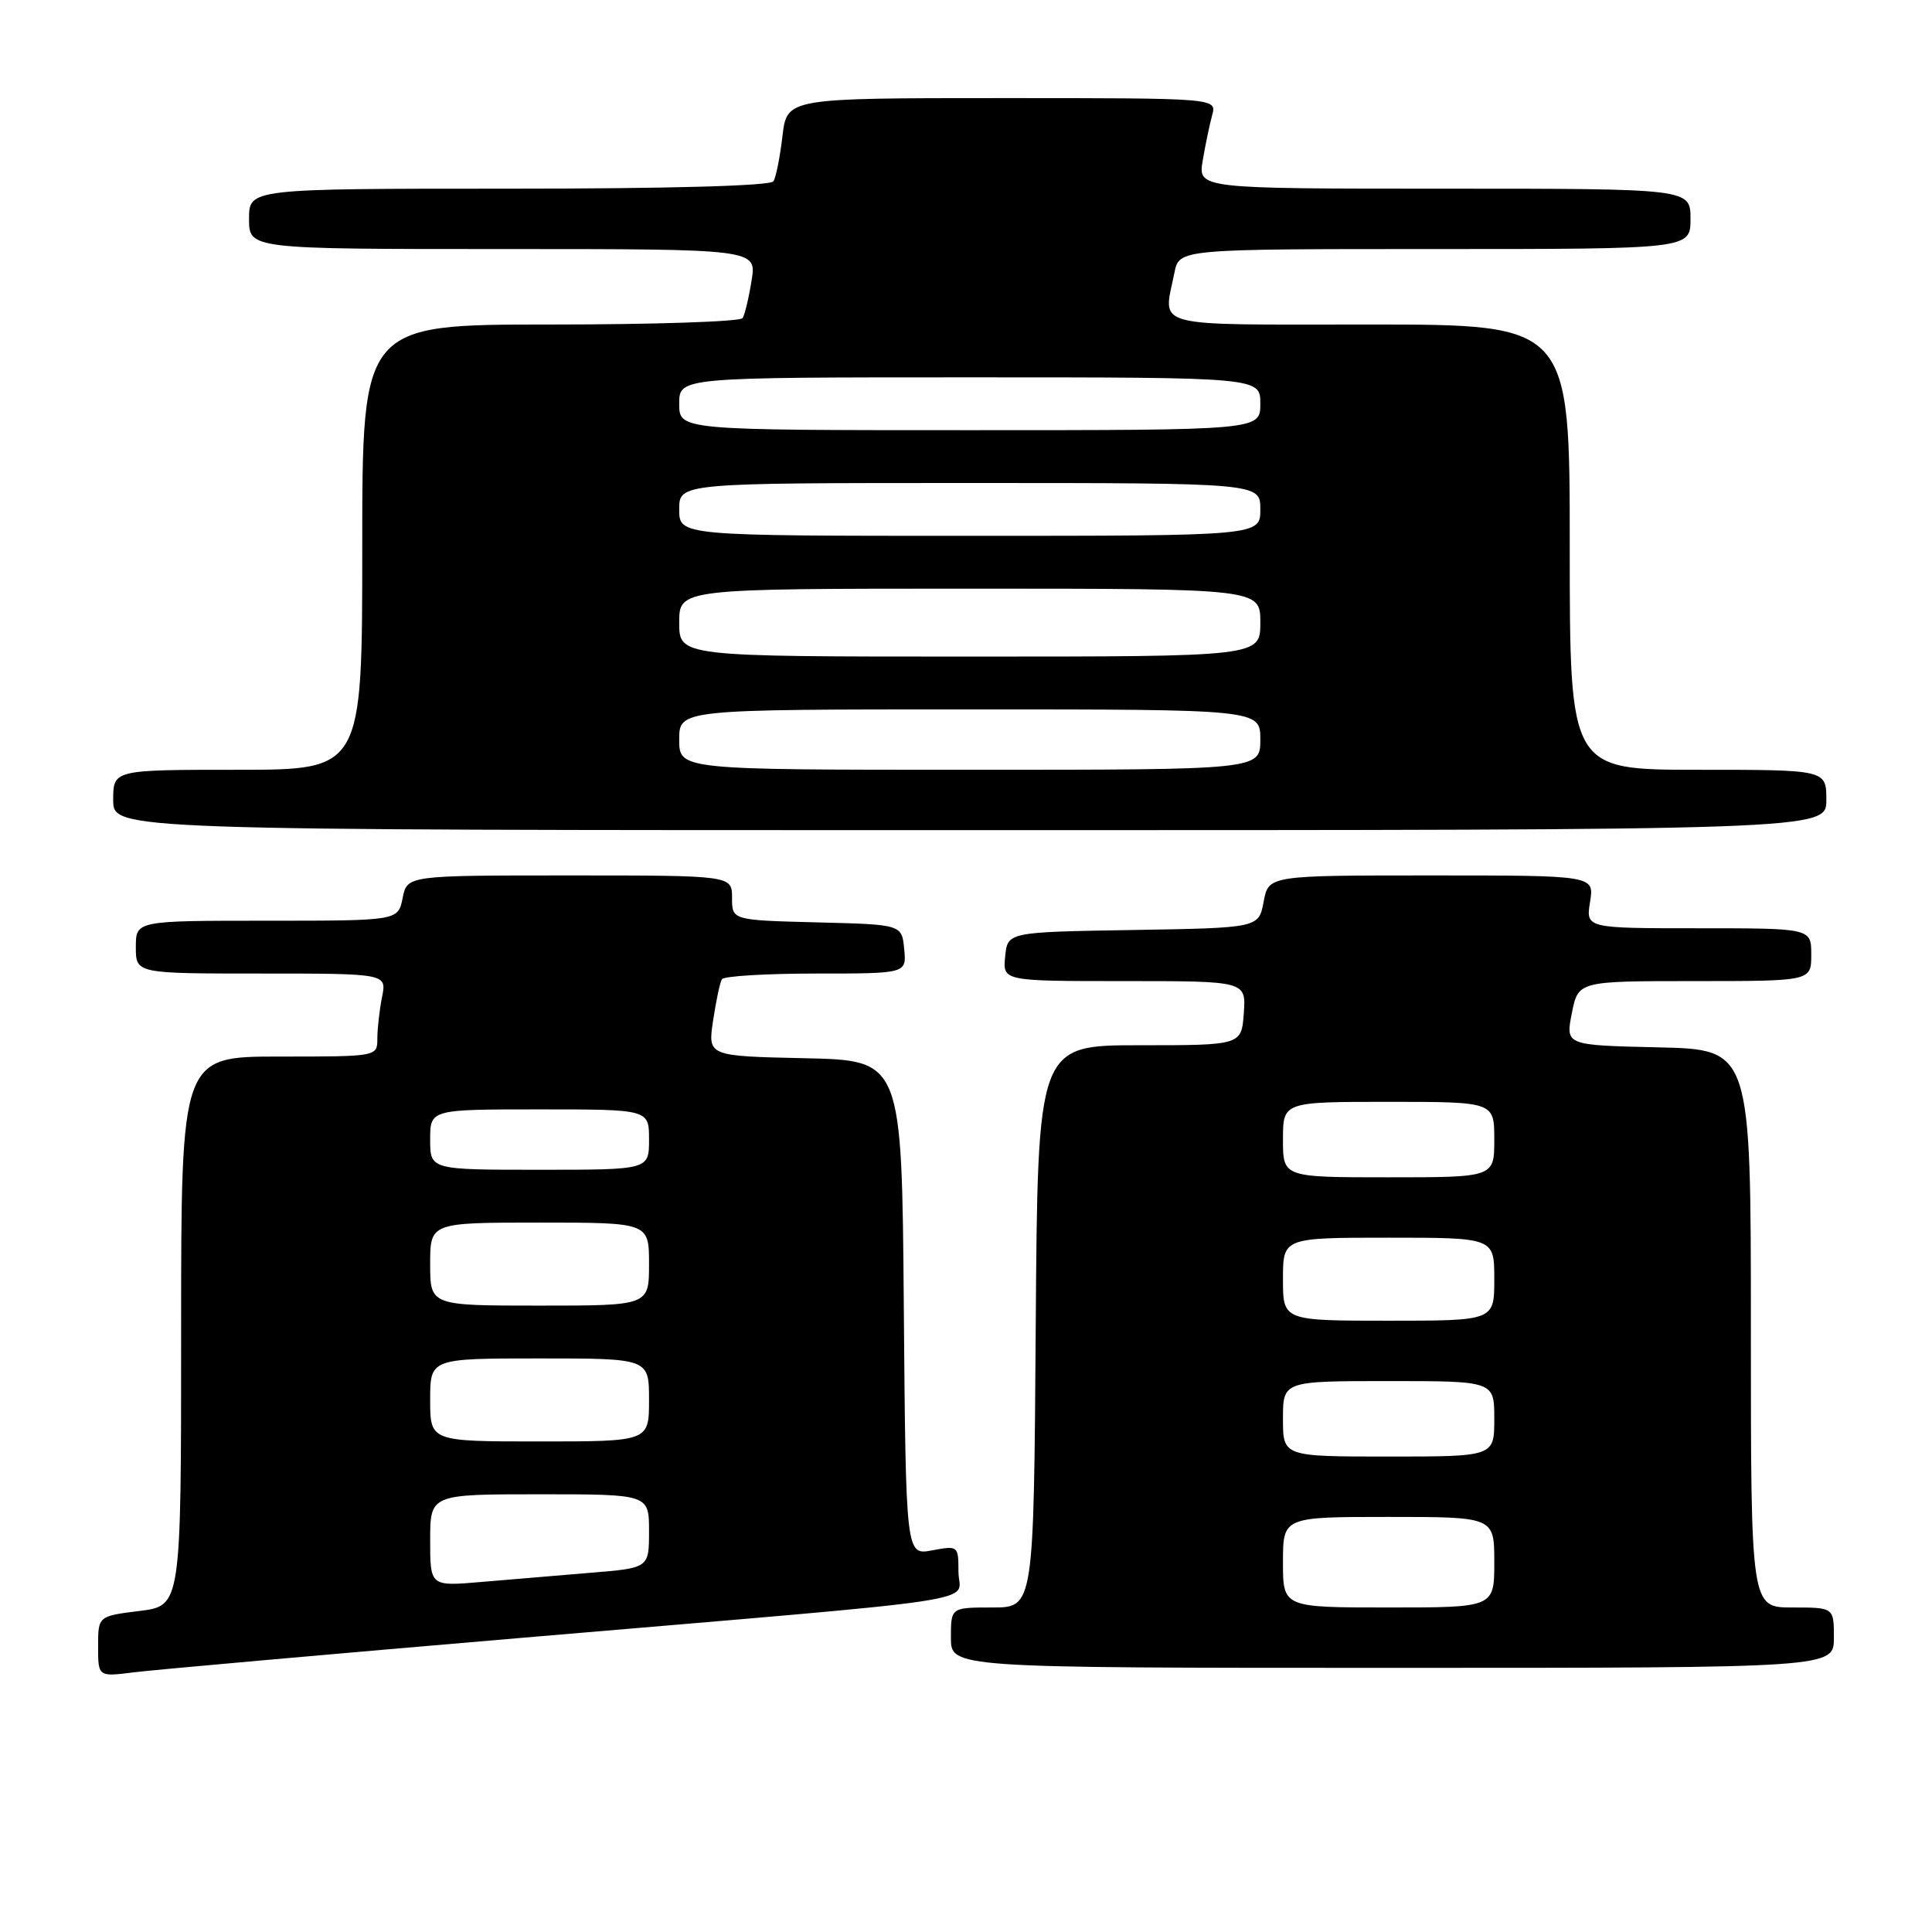 <?xml version="1.0" encoding="UTF-8" standalone="no"?>
<!DOCTYPE svg PUBLIC "-//W3C//DTD SVG 1.1//EN" "http://www.w3.org/Graphics/SVG/1.1/DTD/svg11.dtd" >
<svg xmlns="http://www.w3.org/2000/svg" xmlns:xlink="http://www.w3.org/1999/xlink" version="1.1" viewBox="0 0 256 256">
 <g >
 <path fill="currentColor"
d=" M 69.50 216.99 C 133.16 211.57 127.00 212.50 127.00 208.27 C 127.00 204.82 126.96 204.79 123.51 205.43 C 120.03 206.09 120.03 206.09 119.76 173.29 C 119.50 140.50 119.50 140.50 106.64 140.22 C 93.78 139.94 93.78 139.94 94.49 135.22 C 94.88 132.62 95.40 130.16 95.66 129.75 C 95.91 129.34 101.52 129.00 108.12 129.00 C 120.13 129.00 120.13 129.00 119.81 125.75 C 119.50 122.50 119.50 122.50 108.25 122.22 C 97.00 121.93 97.00 121.93 97.00 118.97 C 97.00 116.00 97.00 116.00 75.47 116.00 C 53.95 116.00 53.95 116.00 53.35 119.00 C 52.75 122.00 52.75 122.00 35.38 122.00 C 18.00 122.00 18.00 122.00 18.00 125.50 C 18.00 129.00 18.00 129.00 34.62 129.00 C 51.25 129.00 51.25 129.00 50.62 132.12 C 50.28 133.84 50.00 136.32 50.00 137.62 C 50.00 140.00 50.00 140.00 37.00 140.00 C 24.00 140.00 24.00 140.00 24.00 176.38 C 24.00 212.77 24.00 212.77 18.50 213.46 C 13.00 214.14 13.00 214.14 13.00 218.17 C 13.00 222.19 13.00 222.19 17.75 221.59 C 20.36 221.26 43.65 219.19 69.50 216.99 Z  M 243.00 217.00 C 243.00 213.00 243.00 213.00 237.50 213.00 C 232.00 213.00 232.00 213.00 232.00 176.03 C 232.00 139.06 232.00 139.06 219.72 138.78 C 207.43 138.50 207.43 138.50 208.28 134.25 C 209.12 130.00 209.12 130.00 224.56 130.00 C 240.00 130.00 240.00 130.00 240.00 126.50 C 240.00 123.00 240.00 123.00 225.06 123.00 C 210.13 123.00 210.13 123.00 210.69 119.50 C 211.26 116.00 211.26 116.00 189.68 116.00 C 168.09 116.00 168.09 116.00 167.44 119.48 C 166.79 122.95 166.79 122.95 150.14 123.23 C 133.50 123.50 133.50 123.50 133.19 126.75 C 132.87 130.00 132.87 130.00 148.99 130.00 C 165.11 130.00 165.11 130.00 164.81 134.25 C 164.50 138.50 164.50 138.50 151.00 138.50 C 137.50 138.50 137.50 138.50 137.24 175.75 C 136.98 213.00 136.98 213.00 131.49 213.00 C 126.00 213.00 126.00 213.00 126.00 217.00 C 126.00 221.00 126.00 221.00 184.50 221.00 C 243.00 221.00 243.00 221.00 243.00 217.00 Z  M 242.00 106.00 C 242.00 102.00 242.00 102.00 225.00 102.00 C 208.00 102.00 208.00 102.00 208.00 72.50 C 208.00 43.00 208.00 43.00 181.50 43.00 C 151.97 43.00 154.14 43.57 155.62 36.12 C 156.25 33.00 156.25 33.00 190.12 33.00 C 224.00 33.00 224.00 33.00 224.00 29.00 C 224.00 25.00 224.00 25.00 191.37 25.00 C 158.74 25.00 158.74 25.00 159.37 21.25 C 159.72 19.19 160.28 16.49 160.62 15.25 C 161.23 13.00 161.23 13.00 132.76 13.00 C 104.28 13.00 104.28 13.00 103.68 18.02 C 103.36 20.79 102.82 23.49 102.49 24.02 C 102.11 24.63 88.76 25.00 67.44 25.00 C 33.00 25.00 33.00 25.00 33.00 29.00 C 33.00 33.00 33.00 33.00 66.63 33.00 C 100.26 33.00 100.26 33.00 99.59 37.15 C 99.23 39.44 98.69 41.69 98.40 42.15 C 98.12 42.62 86.66 43.00 72.94 43.00 C 48.00 43.00 48.00 43.00 48.00 72.50 C 48.00 102.00 48.00 102.00 31.50 102.00 C 15.00 102.00 15.00 102.00 15.00 106.00 C 15.00 110.00 15.00 110.00 128.50 110.00 C 242.00 110.00 242.00 110.00 242.00 106.00 Z  M 57.00 204.10 C 57.00 198.00 57.00 198.00 71.50 198.00 C 86.00 198.00 86.00 198.00 86.00 202.88 C 86.00 207.77 86.00 207.77 78.25 208.40 C 73.99 208.75 67.46 209.30 63.75 209.62 C 57.00 210.20 57.00 210.20 57.00 204.10 Z  M 57.00 185.50 C 57.00 180.00 57.00 180.00 71.50 180.00 C 86.00 180.00 86.00 180.00 86.00 185.50 C 86.00 191.00 86.00 191.00 71.50 191.00 C 57.00 191.00 57.00 191.00 57.00 185.50 Z  M 57.00 167.50 C 57.00 162.00 57.00 162.00 71.50 162.00 C 86.00 162.00 86.00 162.00 86.00 167.50 C 86.00 173.00 86.00 173.00 71.50 173.00 C 57.00 173.00 57.00 173.00 57.00 167.50 Z  M 57.00 151.00 C 57.00 147.00 57.00 147.00 71.50 147.00 C 86.00 147.00 86.00 147.00 86.00 151.00 C 86.00 155.00 86.00 155.00 71.50 155.00 C 57.00 155.00 57.00 155.00 57.00 151.00 Z  M 170.00 207.00 C 170.00 201.00 170.00 201.00 184.00 201.00 C 198.00 201.00 198.00 201.00 198.00 207.00 C 198.00 213.00 198.00 213.00 184.00 213.00 C 170.00 213.00 170.00 213.00 170.00 207.00 Z  M 170.00 188.00 C 170.00 183.00 170.00 183.00 184.00 183.00 C 198.00 183.00 198.00 183.00 198.00 188.00 C 198.00 193.00 198.00 193.00 184.00 193.00 C 170.00 193.00 170.00 193.00 170.00 188.00 Z  M 170.00 169.50 C 170.00 164.00 170.00 164.00 184.00 164.00 C 198.00 164.00 198.00 164.00 198.00 169.50 C 198.00 175.00 198.00 175.00 184.00 175.00 C 170.00 175.00 170.00 175.00 170.00 169.50 Z  M 170.00 151.00 C 170.00 146.00 170.00 146.00 184.00 146.00 C 198.00 146.00 198.00 146.00 198.00 151.00 C 198.00 156.00 198.00 156.00 184.00 156.00 C 170.00 156.00 170.00 156.00 170.00 151.00 Z  M 90.00 98.00 C 90.00 94.00 90.00 94.00 128.50 94.00 C 167.00 94.00 167.00 94.00 167.00 98.00 C 167.00 102.00 167.00 102.00 128.50 102.00 C 90.00 102.00 90.00 102.00 90.00 98.00 Z  M 90.00 82.50 C 90.00 78.00 90.00 78.00 128.50 78.00 C 167.00 78.00 167.00 78.00 167.00 82.50 C 167.00 87.00 167.00 87.00 128.50 87.00 C 90.00 87.00 90.00 87.00 90.00 82.50 Z  M 90.00 67.50 C 90.00 64.00 90.00 64.00 128.50 64.00 C 167.00 64.00 167.00 64.00 167.00 67.50 C 167.00 71.00 167.00 71.00 128.50 71.00 C 90.00 71.00 90.00 71.00 90.00 67.50 Z  M 90.00 53.50 C 90.00 50.00 90.00 50.00 128.50 50.00 C 167.00 50.00 167.00 50.00 167.00 53.50 C 167.00 57.00 167.00 57.00 128.50 57.00 C 90.00 57.00 90.00 57.00 90.00 53.50 Z "/>
</g>
</svg>